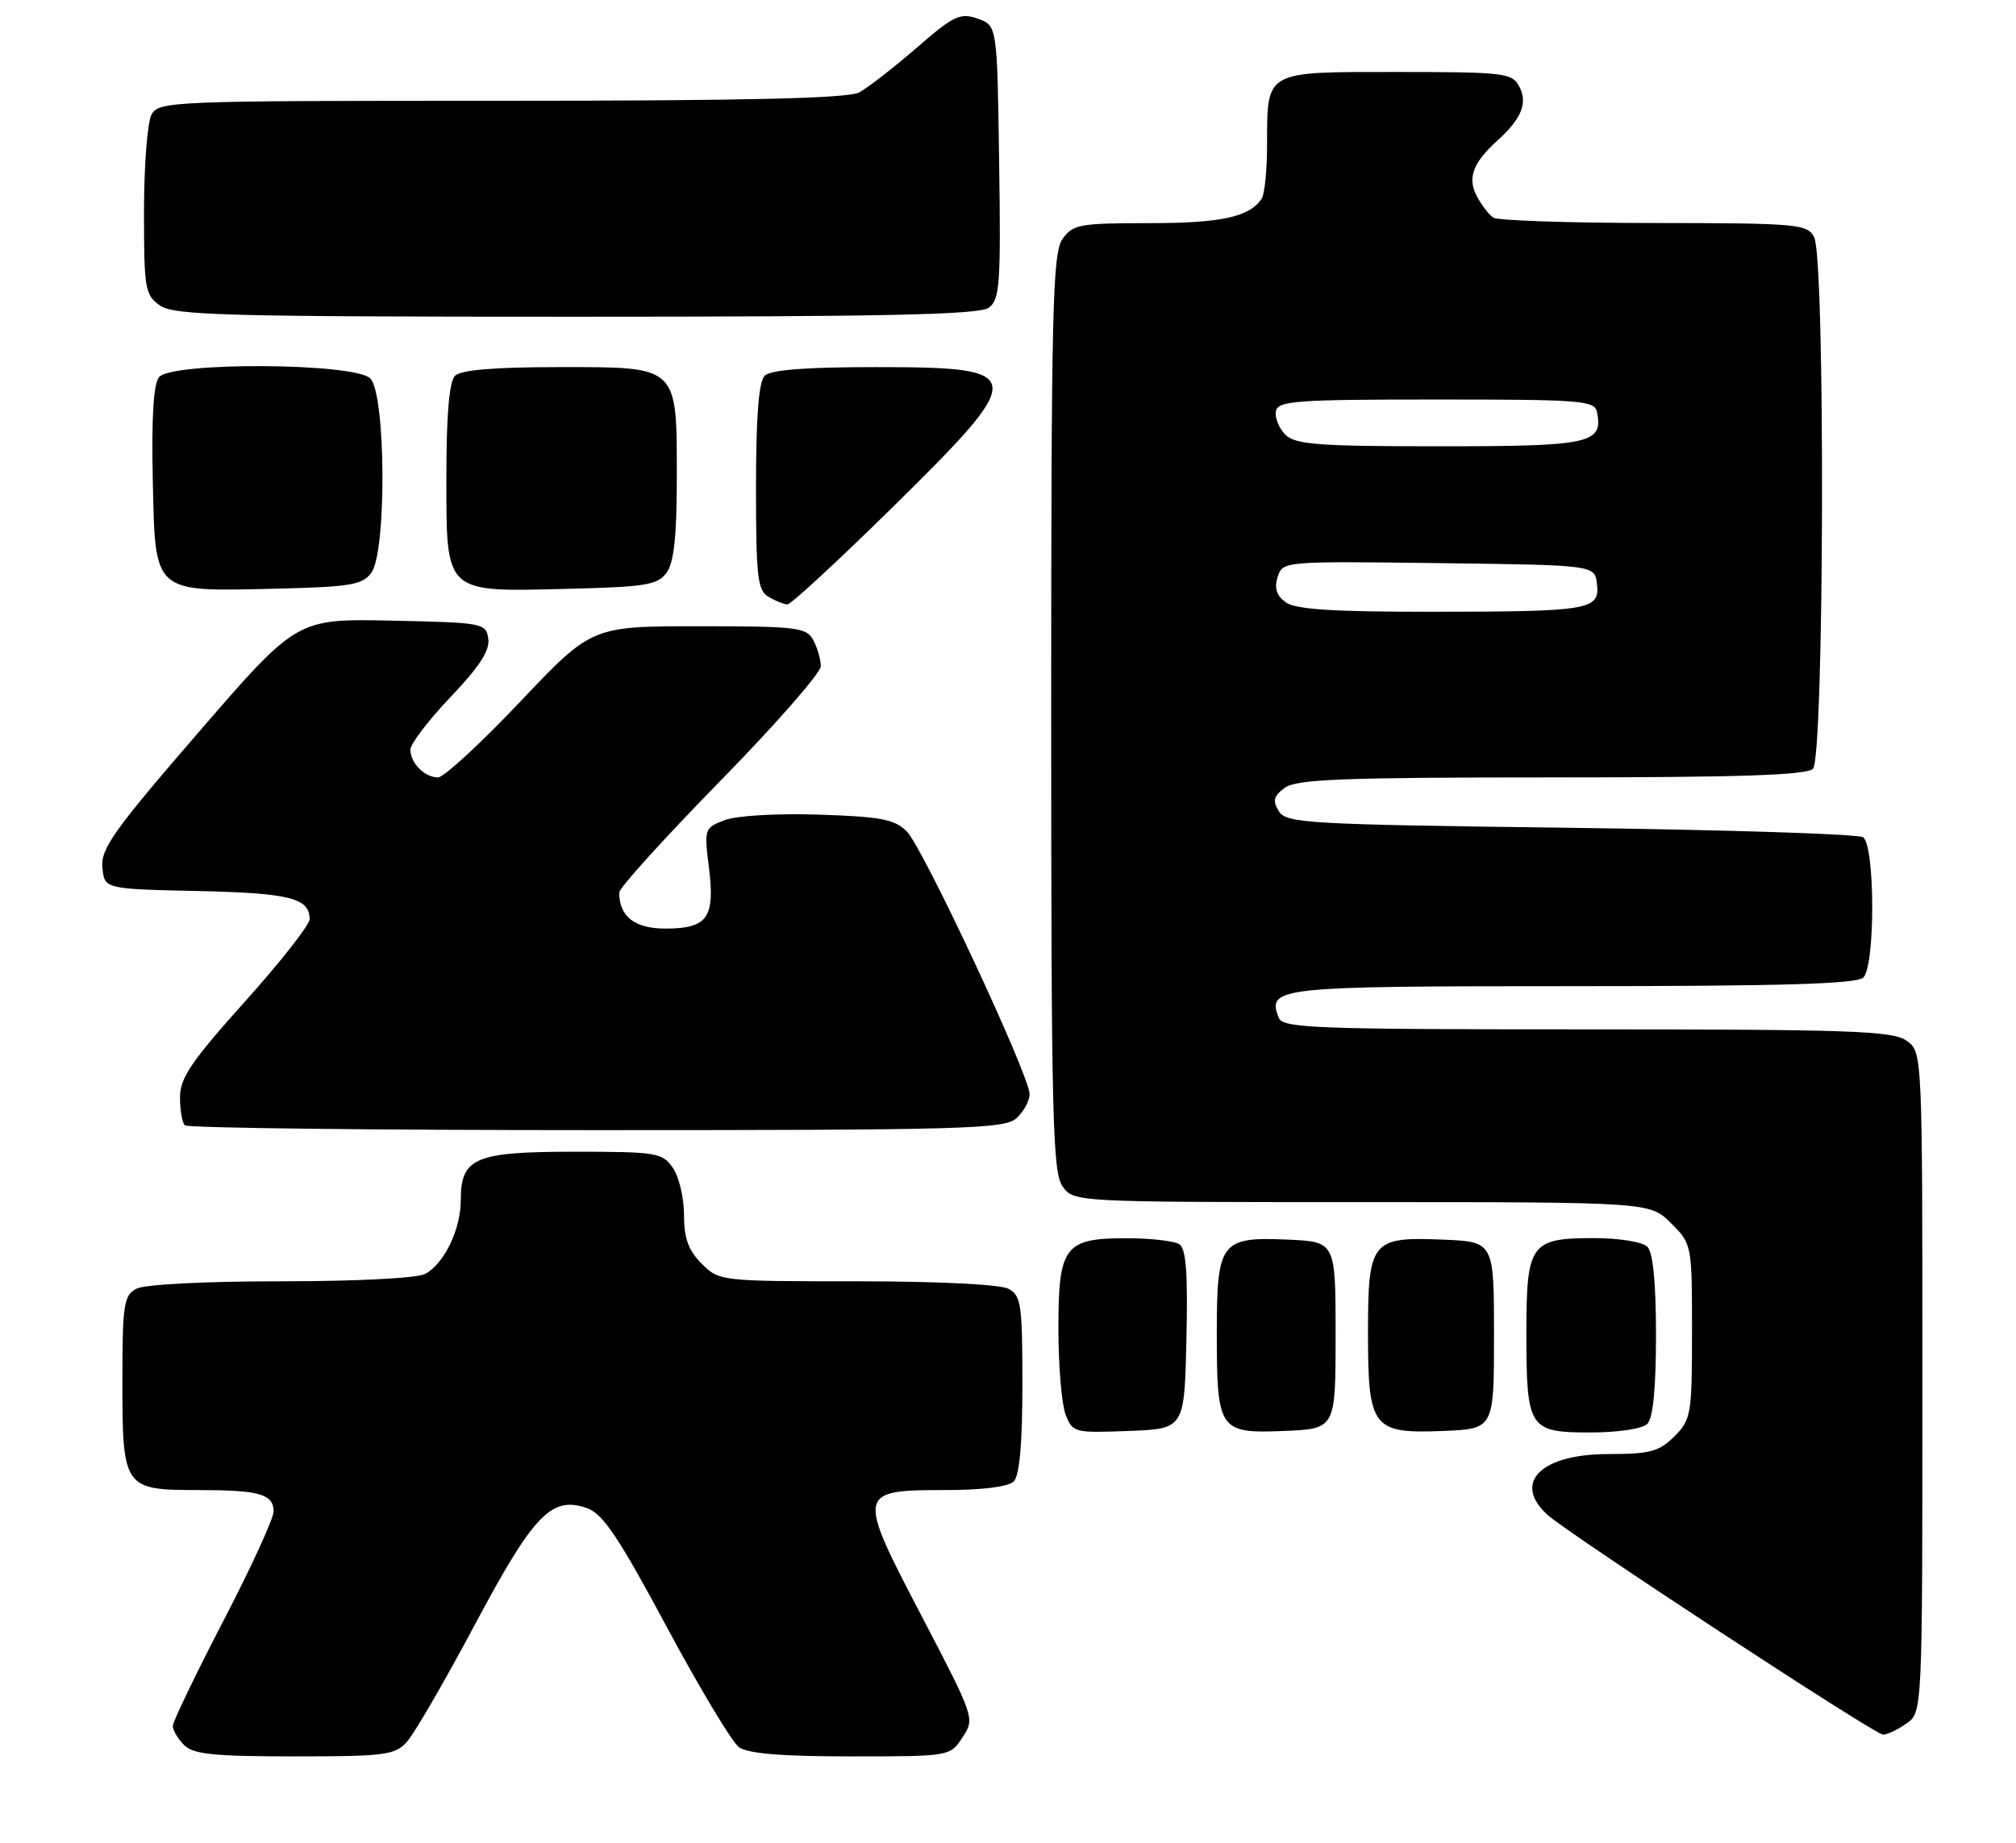 <?xml version="1.0" encoding="UTF-8" standalone="no"?>
<!DOCTYPE svg PUBLIC "-//W3C//DTD SVG 1.1//EN" "http://www.w3.org/Graphics/SVG/1.1/DTD/svg11.dtd" >
<svg xmlns="http://www.w3.org/2000/svg" xmlns:xlink="http://www.w3.org/1999/xlink" version="1.1" viewBox="0 0 280 256">
 <g >
 <path fill="currentColor"
d=" M 56.52 241.97 C 57.53 240.86 61.77 233.55 65.93 225.74 C 74.16 210.30 76.61 207.76 81.58 209.53 C 83.74 210.30 85.99 213.67 92.58 225.97 C 97.14 234.47 101.66 242.01 102.63 242.72 C 103.85 243.61 108.52 244.00 118.17 244.00 C 131.95 244.00 131.95 244.00 133.69 241.35 C 135.41 238.73 135.37 238.62 127.99 224.48 C 118.96 207.19 119.00 207.00 131.42 207.00 C 136.45 207.00 140.06 206.54 140.80 205.80 C 141.60 205.00 142.00 200.54 142.00 192.34 C 142.00 181.23 141.82 179.97 140.07 179.04 C 138.93 178.43 130.28 178.00 119.02 178.00 C 100.06 178.00 99.89 177.98 97.45 175.55 C 95.61 173.70 95.00 172.02 95.00 168.77 C 95.00 166.39 94.30 163.44 93.44 162.22 C 91.98 160.13 91.16 160.00 79.77 160.00 C 65.97 160.00 64.00 160.84 64.00 166.70 C 64.00 170.78 61.70 175.55 59.06 176.97 C 57.94 177.57 49.52 178.00 39.00 178.00 C 28.41 178.00 20.06 178.43 18.93 179.04 C 17.19 179.97 17.00 181.23 17.00 191.96 C 17.00 206.72 17.20 207.00 27.49 207.00 C 36.04 207.00 38.00 207.56 38.00 209.98 C 38.00 210.95 34.85 217.81 31.00 225.22 C 27.15 232.64 24.00 239.19 24.00 239.78 C 24.00 240.37 24.71 241.56 25.57 242.43 C 26.85 243.71 29.73 244.00 40.92 244.00 C 53.48 244.00 54.85 243.82 56.52 241.97 Z  M 264.78 239.44 C 267.00 237.89 267.00 237.89 267.00 192.00 C 267.00 146.11 267.00 146.11 264.78 144.56 C 262.85 143.21 256.93 143.00 220.38 143.00 C 182.36 143.00 178.15 142.84 177.59 141.37 C 175.96 137.14 177.25 137.00 218.42 137.00 C 247.56 137.00 257.91 136.69 258.80 135.80 C 260.47 134.13 260.43 117.40 258.75 116.31 C 258.06 115.86 239.77 115.28 218.11 115.00 C 181.49 114.54 178.64 114.37 177.61 112.69 C 176.72 111.24 176.89 110.60 178.44 109.44 C 180.05 108.25 186.48 108.00 215.49 108.00 C 241.46 108.00 250.91 107.69 251.80 106.80 C 253.37 105.23 253.53 35.85 251.96 32.93 C 250.99 31.12 249.66 31.00 229.71 30.98 C 218.05 30.98 208.00 30.64 207.40 30.23 C 206.79 29.83 205.77 28.49 205.11 27.25 C 203.78 24.71 204.56 22.62 208.00 19.50 C 211.35 16.47 212.22 14.28 211.00 12.00 C 210.00 10.13 208.91 10.00 194.00 10.00 C 175.51 10.00 176.01 9.72 175.98 20.18 C 175.98 23.66 175.64 27.00 175.23 27.60 C 173.53 30.15 169.63 31.00 159.62 31.00 C 149.90 31.00 149.00 31.17 147.56 33.22 C 146.19 35.18 146.00 43.10 146.00 99.00 C 146.00 154.90 146.19 162.82 147.56 164.78 C 149.11 167.00 149.11 167.00 189.13 167.00 C 229.15 167.00 229.15 167.00 232.08 169.92 C 234.99 172.83 235.00 172.90 235.00 184.97 C 235.00 196.51 234.88 197.21 232.55 199.55 C 230.43 201.66 229.17 202.00 223.37 202.00 C 213.99 202.00 210.01 205.99 214.94 210.45 C 217.91 213.13 260.36 240.95 261.53 240.98 C 262.09 240.99 263.56 240.30 264.78 239.44 Z  M 164.78 186.08 C 164.99 176.81 164.74 173.45 163.78 172.84 C 163.08 172.40 159.84 172.02 156.58 172.02 C 147.84 171.99 147.00 173.10 147.00 184.59 C 147.00 189.69 147.45 195.04 147.99 196.48 C 148.96 199.02 149.19 199.08 156.74 198.79 C 164.50 198.50 164.50 198.50 164.78 186.08 Z  M 185.50 185.50 C 185.50 172.50 185.50 172.50 178.86 172.21 C 169.55 171.80 169.00 172.51 169.00 185.14 C 169.00 198.71 169.31 199.16 178.31 198.79 C 185.50 198.50 185.50 198.50 185.50 185.50 Z  M 207.50 185.50 C 207.50 172.50 207.50 172.50 200.36 172.21 C 190.46 171.80 190.00 172.39 190.00 185.24 C 190.00 198.39 190.62 199.19 200.44 198.79 C 207.50 198.50 207.50 198.50 207.50 185.50 Z  M 228.80 197.80 C 229.59 197.01 230.00 192.80 230.00 185.50 C 230.00 178.20 229.59 173.99 228.80 173.20 C 228.12 172.52 224.88 172.00 221.37 172.00 C 212.56 172.00 212.00 172.78 212.00 185.14 C 212.00 198.46 212.34 199.00 220.84 199.00 C 224.76 199.00 228.10 198.50 228.80 197.80 Z  M 141.17 155.35 C 142.18 154.43 143.00 152.93 143.00 152.00 C 143.00 149.43 128.21 117.78 125.94 115.50 C 124.26 113.81 122.35 113.45 113.72 113.17 C 107.87 112.98 102.28 113.31 100.64 113.94 C 97.83 115.01 97.79 115.15 98.47 120.57 C 99.33 127.50 98.26 129.00 92.41 129.00 C 88.15 129.00 86.00 127.32 86.00 123.99 C 86.00 123.36 92.30 116.40 100.00 108.53 C 107.70 100.67 114.00 93.47 114.00 92.55 C 114.00 91.62 113.53 90.00 112.96 88.93 C 112.01 87.16 110.74 87.00 97.06 87.00 C 82.18 87.00 82.18 87.00 72.23 97.50 C 66.76 103.28 61.63 108.00 60.84 108.00 C 58.98 108.00 57.00 106.01 57.00 104.14 C 57.00 103.34 59.51 100.05 62.57 96.84 C 66.56 92.66 68.05 90.36 67.82 88.75 C 67.51 86.56 67.13 86.49 54.37 86.22 C 41.23 85.94 41.23 85.94 27.59 101.72 C 15.83 115.31 13.98 117.92 14.22 120.50 C 14.50 123.50 14.50 123.50 27.44 123.78 C 40.23 124.06 43.00 124.76 43.00 127.69 C 43.00 128.49 38.95 133.65 34.00 139.16 C 26.58 147.43 25.00 149.76 25.00 152.43 C 25.00 154.21 25.30 155.97 25.67 156.33 C 26.03 156.70 51.76 157.00 82.84 157.00 C 134.01 157.00 139.52 156.84 141.17 155.35 Z  M 123.58 70.85 C 142.96 51.79 142.88 51.00 121.58 51.00 C 111.88 51.00 107.02 51.38 106.20 52.20 C 105.38 53.02 105.00 57.90 105.00 67.65 C 105.00 80.17 105.21 82.02 106.75 82.92 C 107.71 83.48 108.88 83.95 109.35 83.97 C 109.82 83.99 116.22 78.08 123.58 70.85 Z  M 51.58 79.56 C 53.72 76.64 53.59 54.73 51.43 52.57 C 49.26 50.40 23.87 50.25 22.09 52.39 C 21.32 53.32 21.03 58.00 21.22 66.61 C 21.57 82.58 21.12 82.18 38.33 81.78 C 48.70 81.53 50.34 81.26 51.58 79.56 Z  M 92.58 79.56 C 93.60 78.16 94.00 74.52 94.00 66.53 C 94.00 50.68 94.34 51.00 77.64 51.00 C 68.68 51.00 64.01 51.39 63.20 52.20 C 62.39 53.01 62.00 57.57 62.00 66.14 C 62.00 82.59 61.61 82.23 78.83 81.80 C 89.68 81.54 91.34 81.27 92.58 79.56 Z  M 137.33 42.75 C 138.86 41.63 139.02 39.48 138.77 22.52 C 138.50 3.55 138.50 3.55 135.79 2.59 C 133.35 1.74 132.47 2.16 127.29 6.66 C 124.10 9.42 120.52 12.20 119.32 12.84 C 117.75 13.67 103.75 14.00 69.60 14.00 C 23.63 14.00 22.04 14.06 21.04 15.93 C 20.47 17.00 20.00 23.05 20.00 29.38 C 20.00 40.14 20.14 40.99 22.22 42.44 C 24.17 43.81 31.34 44.00 80.03 44.00 C 123.00 44.00 136.01 43.72 137.33 42.75 Z  M 178.57 83.67 C 177.29 82.74 176.96 81.70 177.45 80.15 C 178.14 77.97 178.28 77.96 199.82 78.23 C 221.50 78.50 221.50 78.50 221.80 81.12 C 222.22 84.74 220.84 84.97 198.94 84.99 C 185.09 85.00 179.92 84.66 178.57 83.67 Z  M 178.52 60.38 C 177.63 59.49 177.04 58.02 177.21 57.13 C 177.49 55.68 179.99 55.50 199.50 55.50 C 219.85 55.50 221.50 55.63 221.82 57.30 C 222.65 61.62 220.86 62.00 199.95 62.00 C 183.02 62.00 179.91 61.76 178.52 60.38 Z "/>
</g>
</svg>